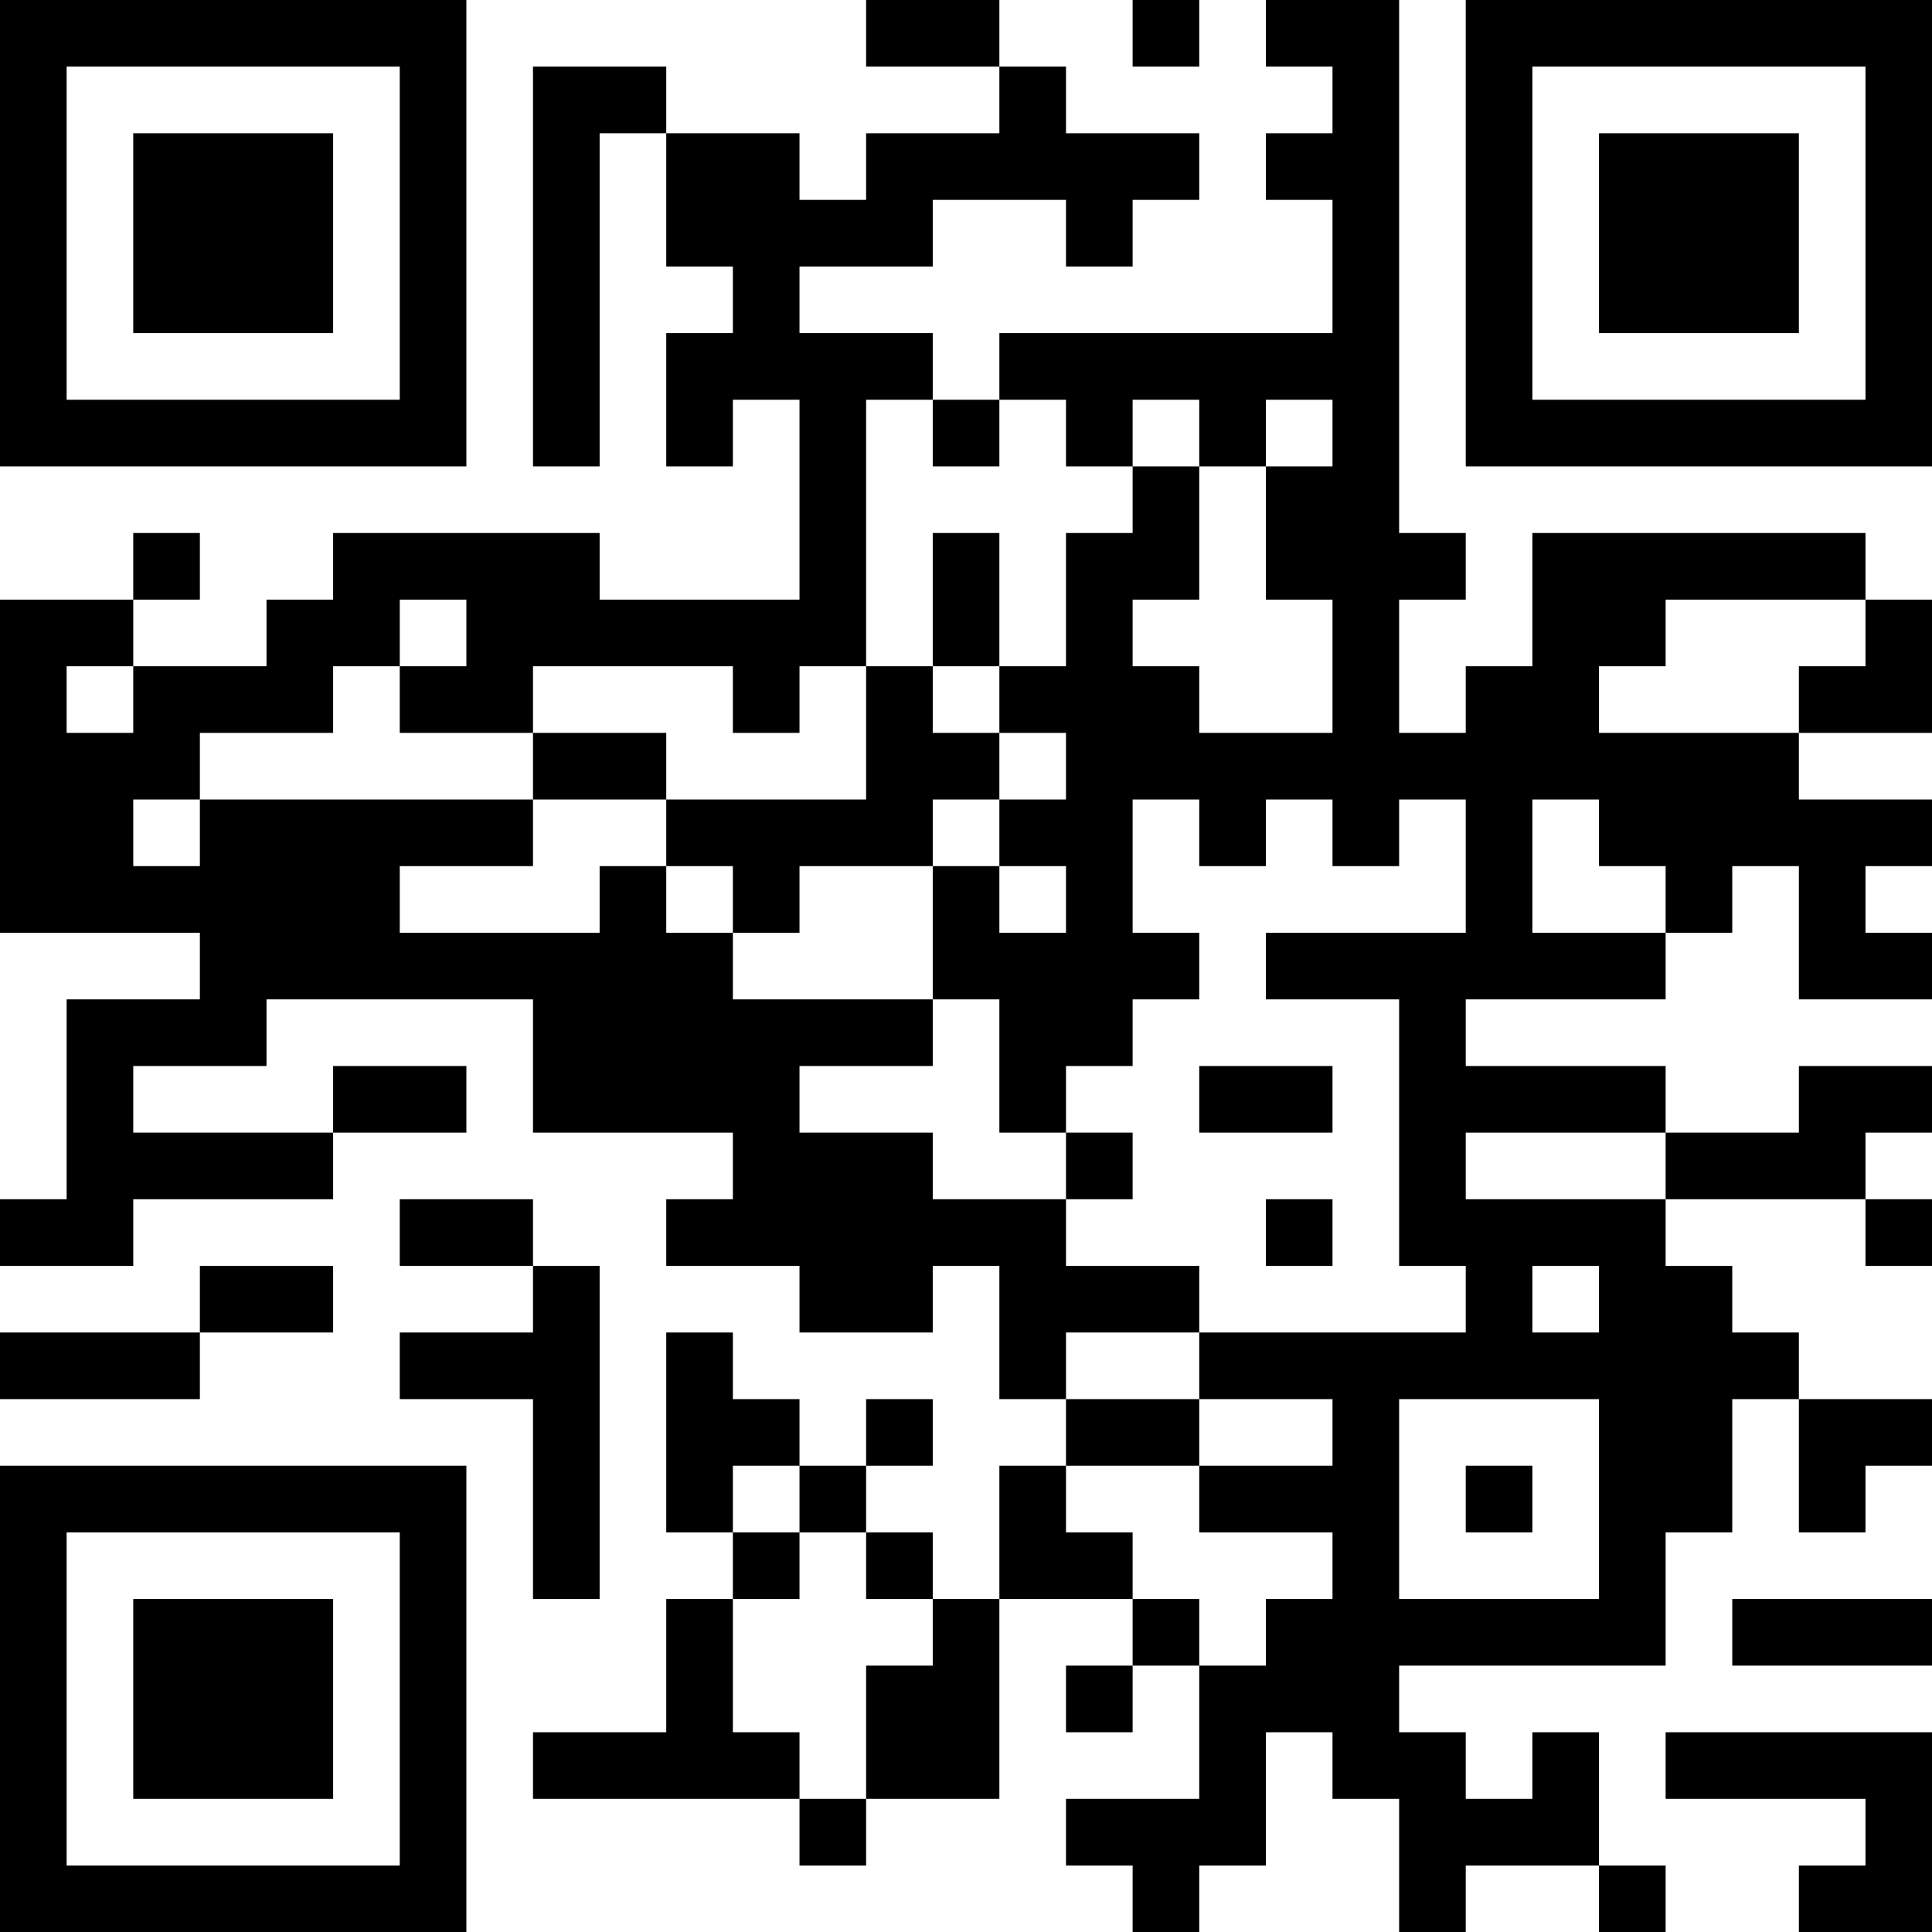 <?xml version="1.0" encoding="UTF-8"?>
<svg xmlns="http://www.w3.org/2000/svg" version="1.1" width="200" height="200" viewBox="0 0 200 200"><rect x="0" y="0" width="200" height="200" fill="#ffffff"/><g transform="scale(6.897)"><g transform="translate(0,0)"><path fill-rule="evenodd" d="M13 0L13 1L15 1L15 2L13 2L13 3L12 3L12 2L10 2L10 1L8 1L8 7L9 7L9 2L10 2L10 4L11 4L11 5L10 5L10 7L11 7L11 6L12 6L12 9L9 9L9 8L5 8L5 9L4 9L4 10L2 10L2 9L3 9L3 8L2 8L2 9L0 9L0 14L3 14L3 15L1 15L1 18L0 18L0 19L2 19L2 18L5 18L5 17L7 17L7 16L5 16L5 17L2 17L2 16L4 16L4 15L8 15L8 17L11 17L11 18L10 18L10 19L12 19L12 20L14 20L14 19L15 19L15 21L16 21L16 22L15 22L15 24L14 24L14 23L13 23L13 22L14 22L14 21L13 21L13 22L12 22L12 21L11 21L11 20L10 20L10 23L11 23L11 24L10 24L10 26L8 26L8 27L12 27L12 28L13 28L13 27L15 27L15 24L17 24L17 25L16 25L16 26L17 26L17 25L18 25L18 27L16 27L16 28L17 28L17 29L18 29L18 28L19 28L19 26L20 26L20 27L21 27L21 29L22 29L22 28L24 28L24 29L25 29L25 28L24 28L24 26L23 26L23 27L22 27L22 26L21 26L21 25L25 25L25 23L26 23L26 21L27 21L27 23L28 23L28 22L29 22L29 21L27 21L27 20L26 20L26 19L25 19L25 18L28 18L28 19L29 19L29 18L28 18L28 17L29 17L29 16L27 16L27 17L25 17L25 16L22 16L22 15L25 15L25 14L26 14L26 13L27 13L27 15L29 15L29 14L28 14L28 13L29 13L29 12L27 12L27 11L29 11L29 9L28 9L28 8L23 8L23 10L22 10L22 11L21 11L21 9L22 9L22 8L21 8L21 0L19 0L19 1L20 1L20 2L19 2L19 3L20 3L20 5L15 5L15 6L14 6L14 5L12 5L12 4L14 4L14 3L16 3L16 4L17 4L17 3L18 3L18 2L16 2L16 1L15 1L15 0ZM17 0L17 1L18 1L18 0ZM13 6L13 10L12 10L12 11L11 11L11 10L8 10L8 11L6 11L6 10L7 10L7 9L6 9L6 10L5 10L5 11L3 11L3 12L2 12L2 13L3 13L3 12L8 12L8 13L6 13L6 14L9 14L9 13L10 13L10 14L11 14L11 15L14 15L14 16L12 16L12 17L14 17L14 18L16 18L16 19L18 19L18 20L16 20L16 21L18 21L18 22L16 22L16 23L17 23L17 24L18 24L18 25L19 25L19 24L20 24L20 23L18 23L18 22L20 22L20 21L18 21L18 20L22 20L22 19L21 19L21 15L19 15L19 14L22 14L22 12L21 12L21 13L20 13L20 12L19 12L19 13L18 13L18 12L17 12L17 14L18 14L18 15L17 15L17 16L16 16L16 17L15 17L15 15L14 15L14 13L15 13L15 14L16 14L16 13L15 13L15 12L16 12L16 11L15 11L15 10L16 10L16 8L17 8L17 7L18 7L18 9L17 9L17 10L18 10L18 11L20 11L20 9L19 9L19 7L20 7L20 6L19 6L19 7L18 7L18 6L17 6L17 7L16 7L16 6L15 6L15 7L14 7L14 6ZM14 8L14 10L13 10L13 12L10 12L10 11L8 11L8 12L10 12L10 13L11 13L11 14L12 14L12 13L14 13L14 12L15 12L15 11L14 11L14 10L15 10L15 8ZM25 9L25 10L24 10L24 11L27 11L27 10L28 10L28 9ZM1 10L1 11L2 11L2 10ZM23 12L23 14L25 14L25 13L24 13L24 12ZM18 16L18 17L20 17L20 16ZM16 17L16 18L17 18L17 17ZM22 17L22 18L25 18L25 17ZM6 18L6 19L8 19L8 20L6 20L6 21L8 21L8 24L9 24L9 19L8 19L8 18ZM19 18L19 19L20 19L20 18ZM3 19L3 20L0 20L0 21L3 21L3 20L5 20L5 19ZM23 19L23 20L24 20L24 19ZM21 21L21 24L24 24L24 21ZM11 22L11 23L12 23L12 24L11 24L11 26L12 26L12 27L13 27L13 25L14 25L14 24L13 24L13 23L12 23L12 22ZM22 22L22 23L23 23L23 22ZM26 24L26 25L29 25L29 24ZM25 26L25 27L28 27L28 28L27 28L27 29L29 29L29 26ZM0 0L0 7L7 7L7 0ZM1 1L1 6L6 6L6 1ZM2 2L2 5L5 5L5 2ZM22 0L22 7L29 7L29 0ZM23 1L23 6L28 6L28 1ZM24 2L24 5L27 5L27 2ZM0 22L0 29L7 29L7 22ZM1 23L1 28L6 28L6 23ZM2 24L2 27L5 27L5 24Z" fill="#000000"/></g></g></svg>

